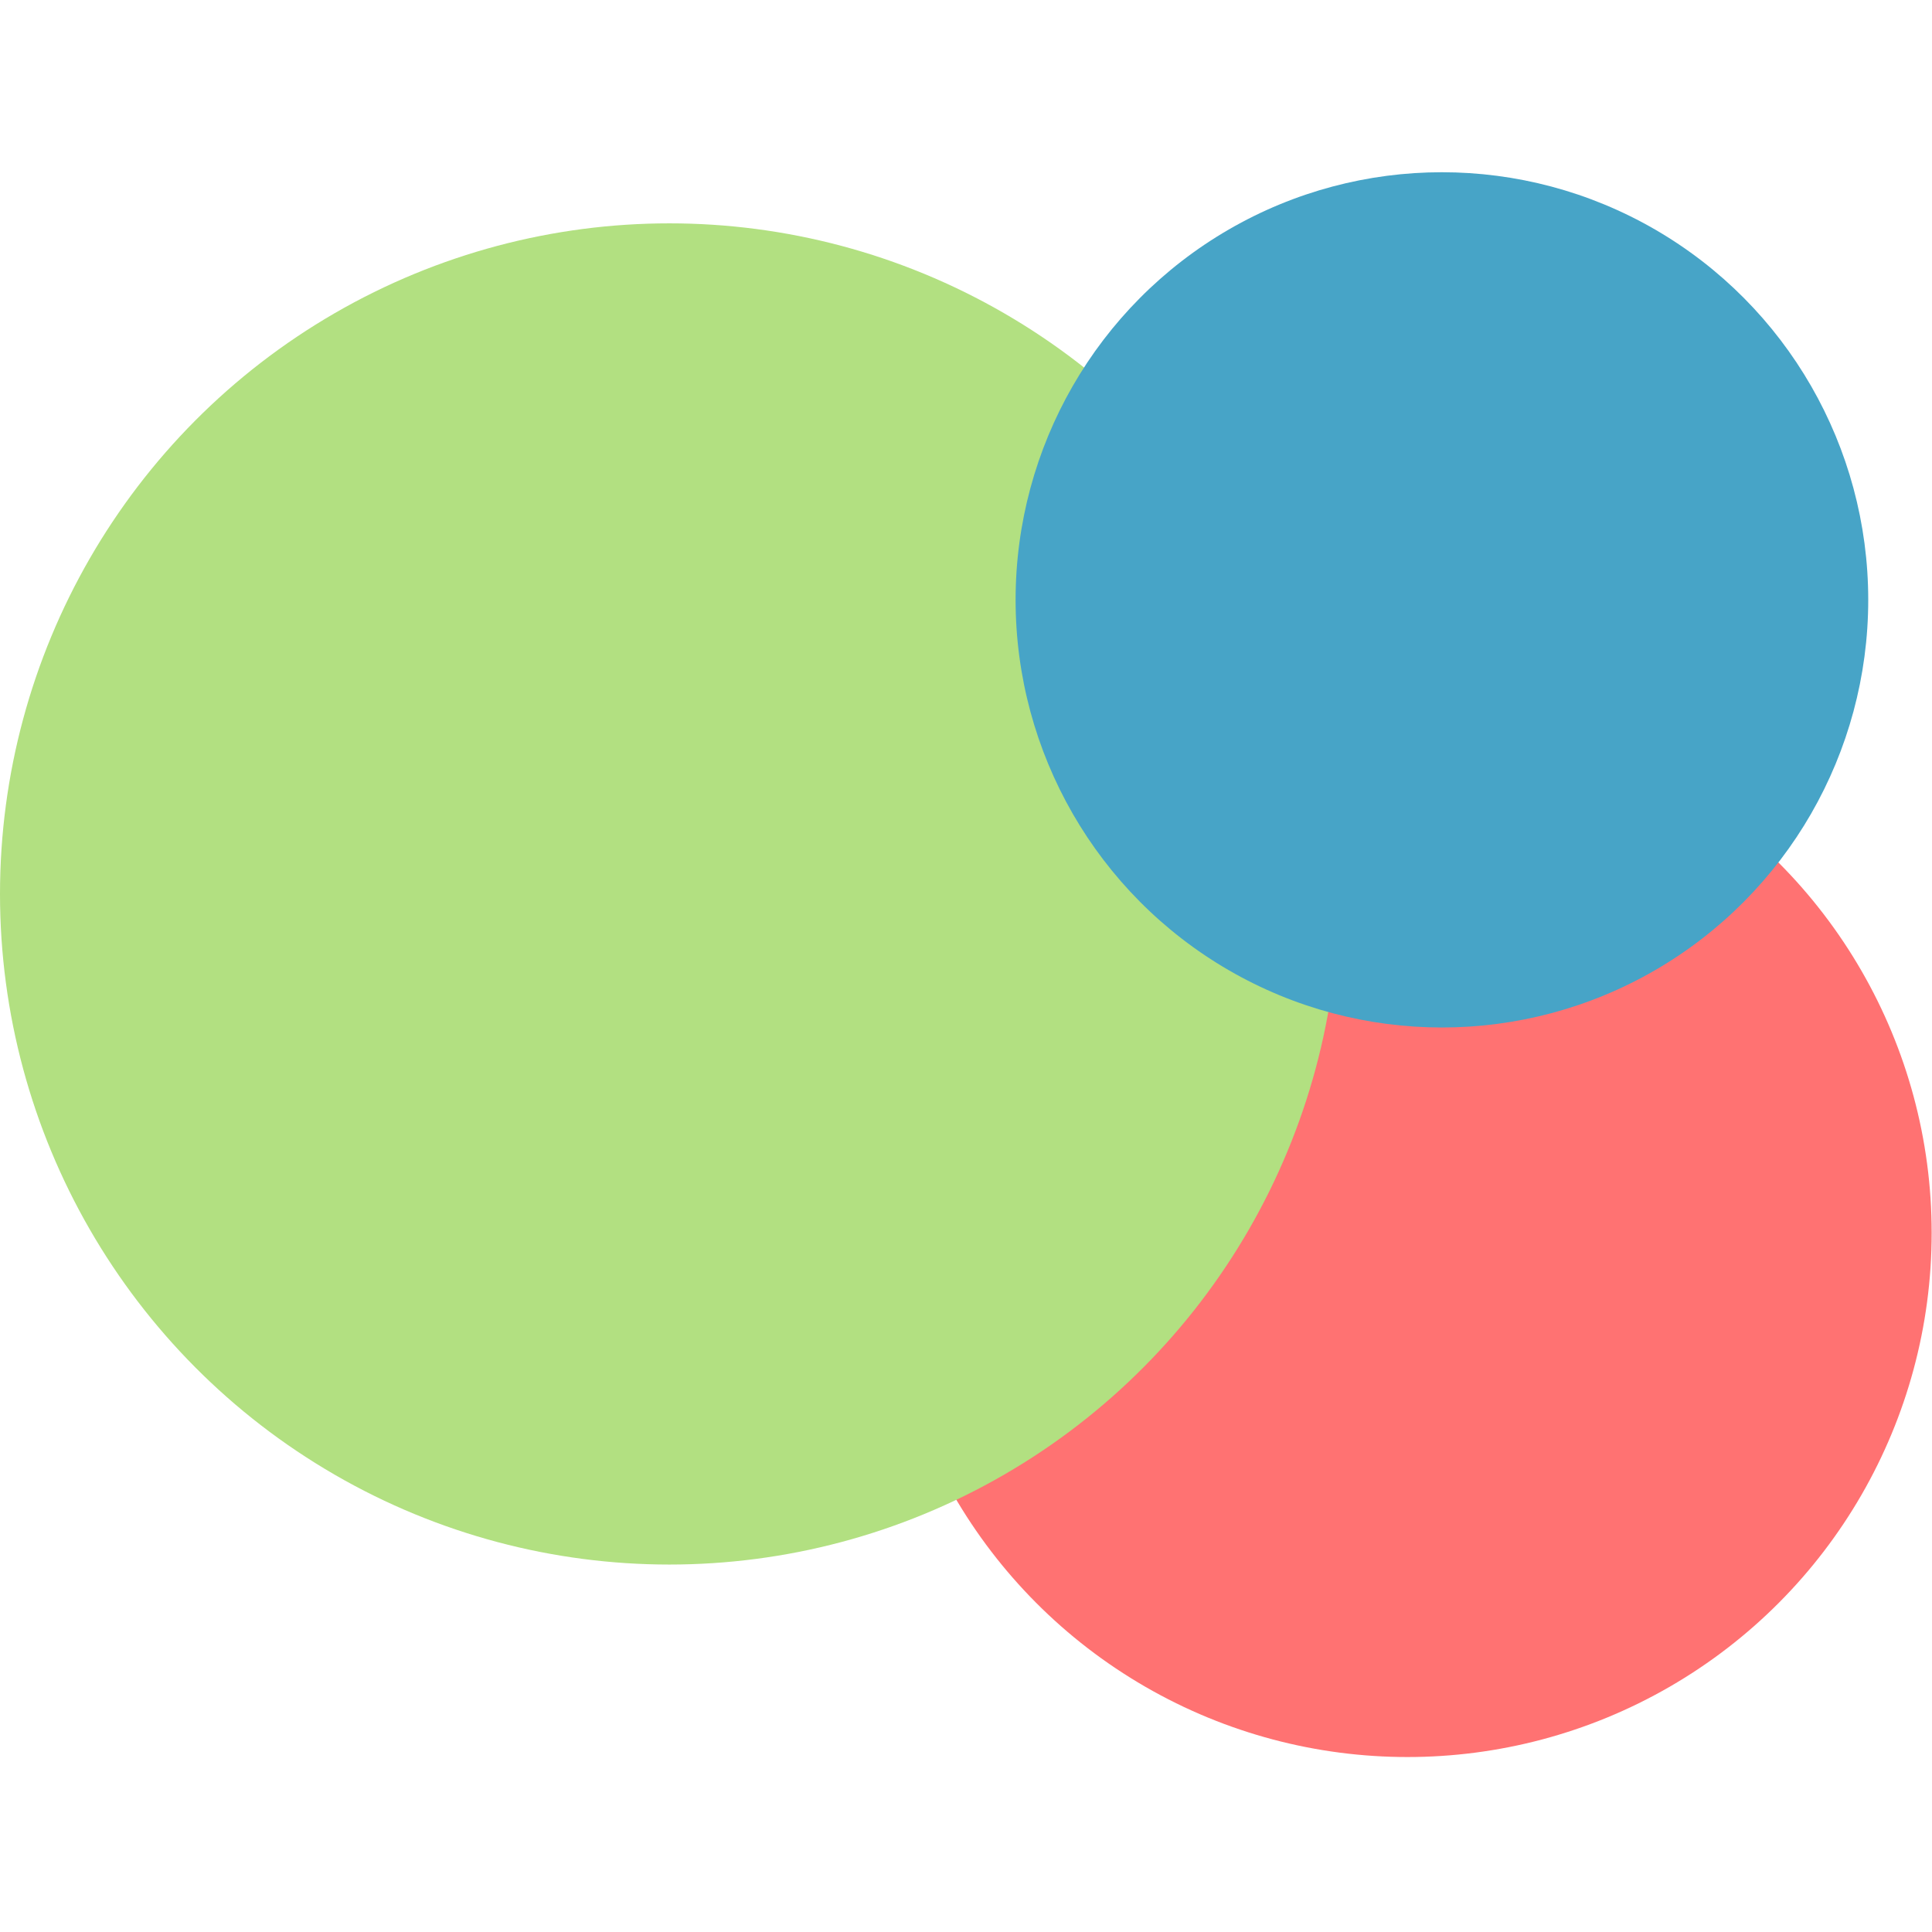 <svg width="1032" height="1032" viewBox="0 0 1032 1032" fill="none" xmlns="http://www.w3.org/2000/svg">
<g id="Frame 946">
<g id="pink" style="mix-blend-mode:multiply">
<circle cx="280" cy="280" r="280" transform="matrix(1 0 0 -1 471.823 938.541)" fill="#FF7272"/>
</g>
<g id="green" style="mix-blend-mode:multiply">
<ellipse cx="357.549" cy="358.209" rx="357.549" ry="358.209" transform="matrix(1 0 0 -1 0 835.721)" fill="#B2E081"/>
</g>
<g id="blue" style="mix-blend-mode:multiply">
<ellipse cx="227.724" cy="228.426" rx="227.724" ry="228.426" transform="matrix(1 0 0 -1 542.491 548.853)" fill="#47A4C7"/>
</g>
</g>
</svg>
